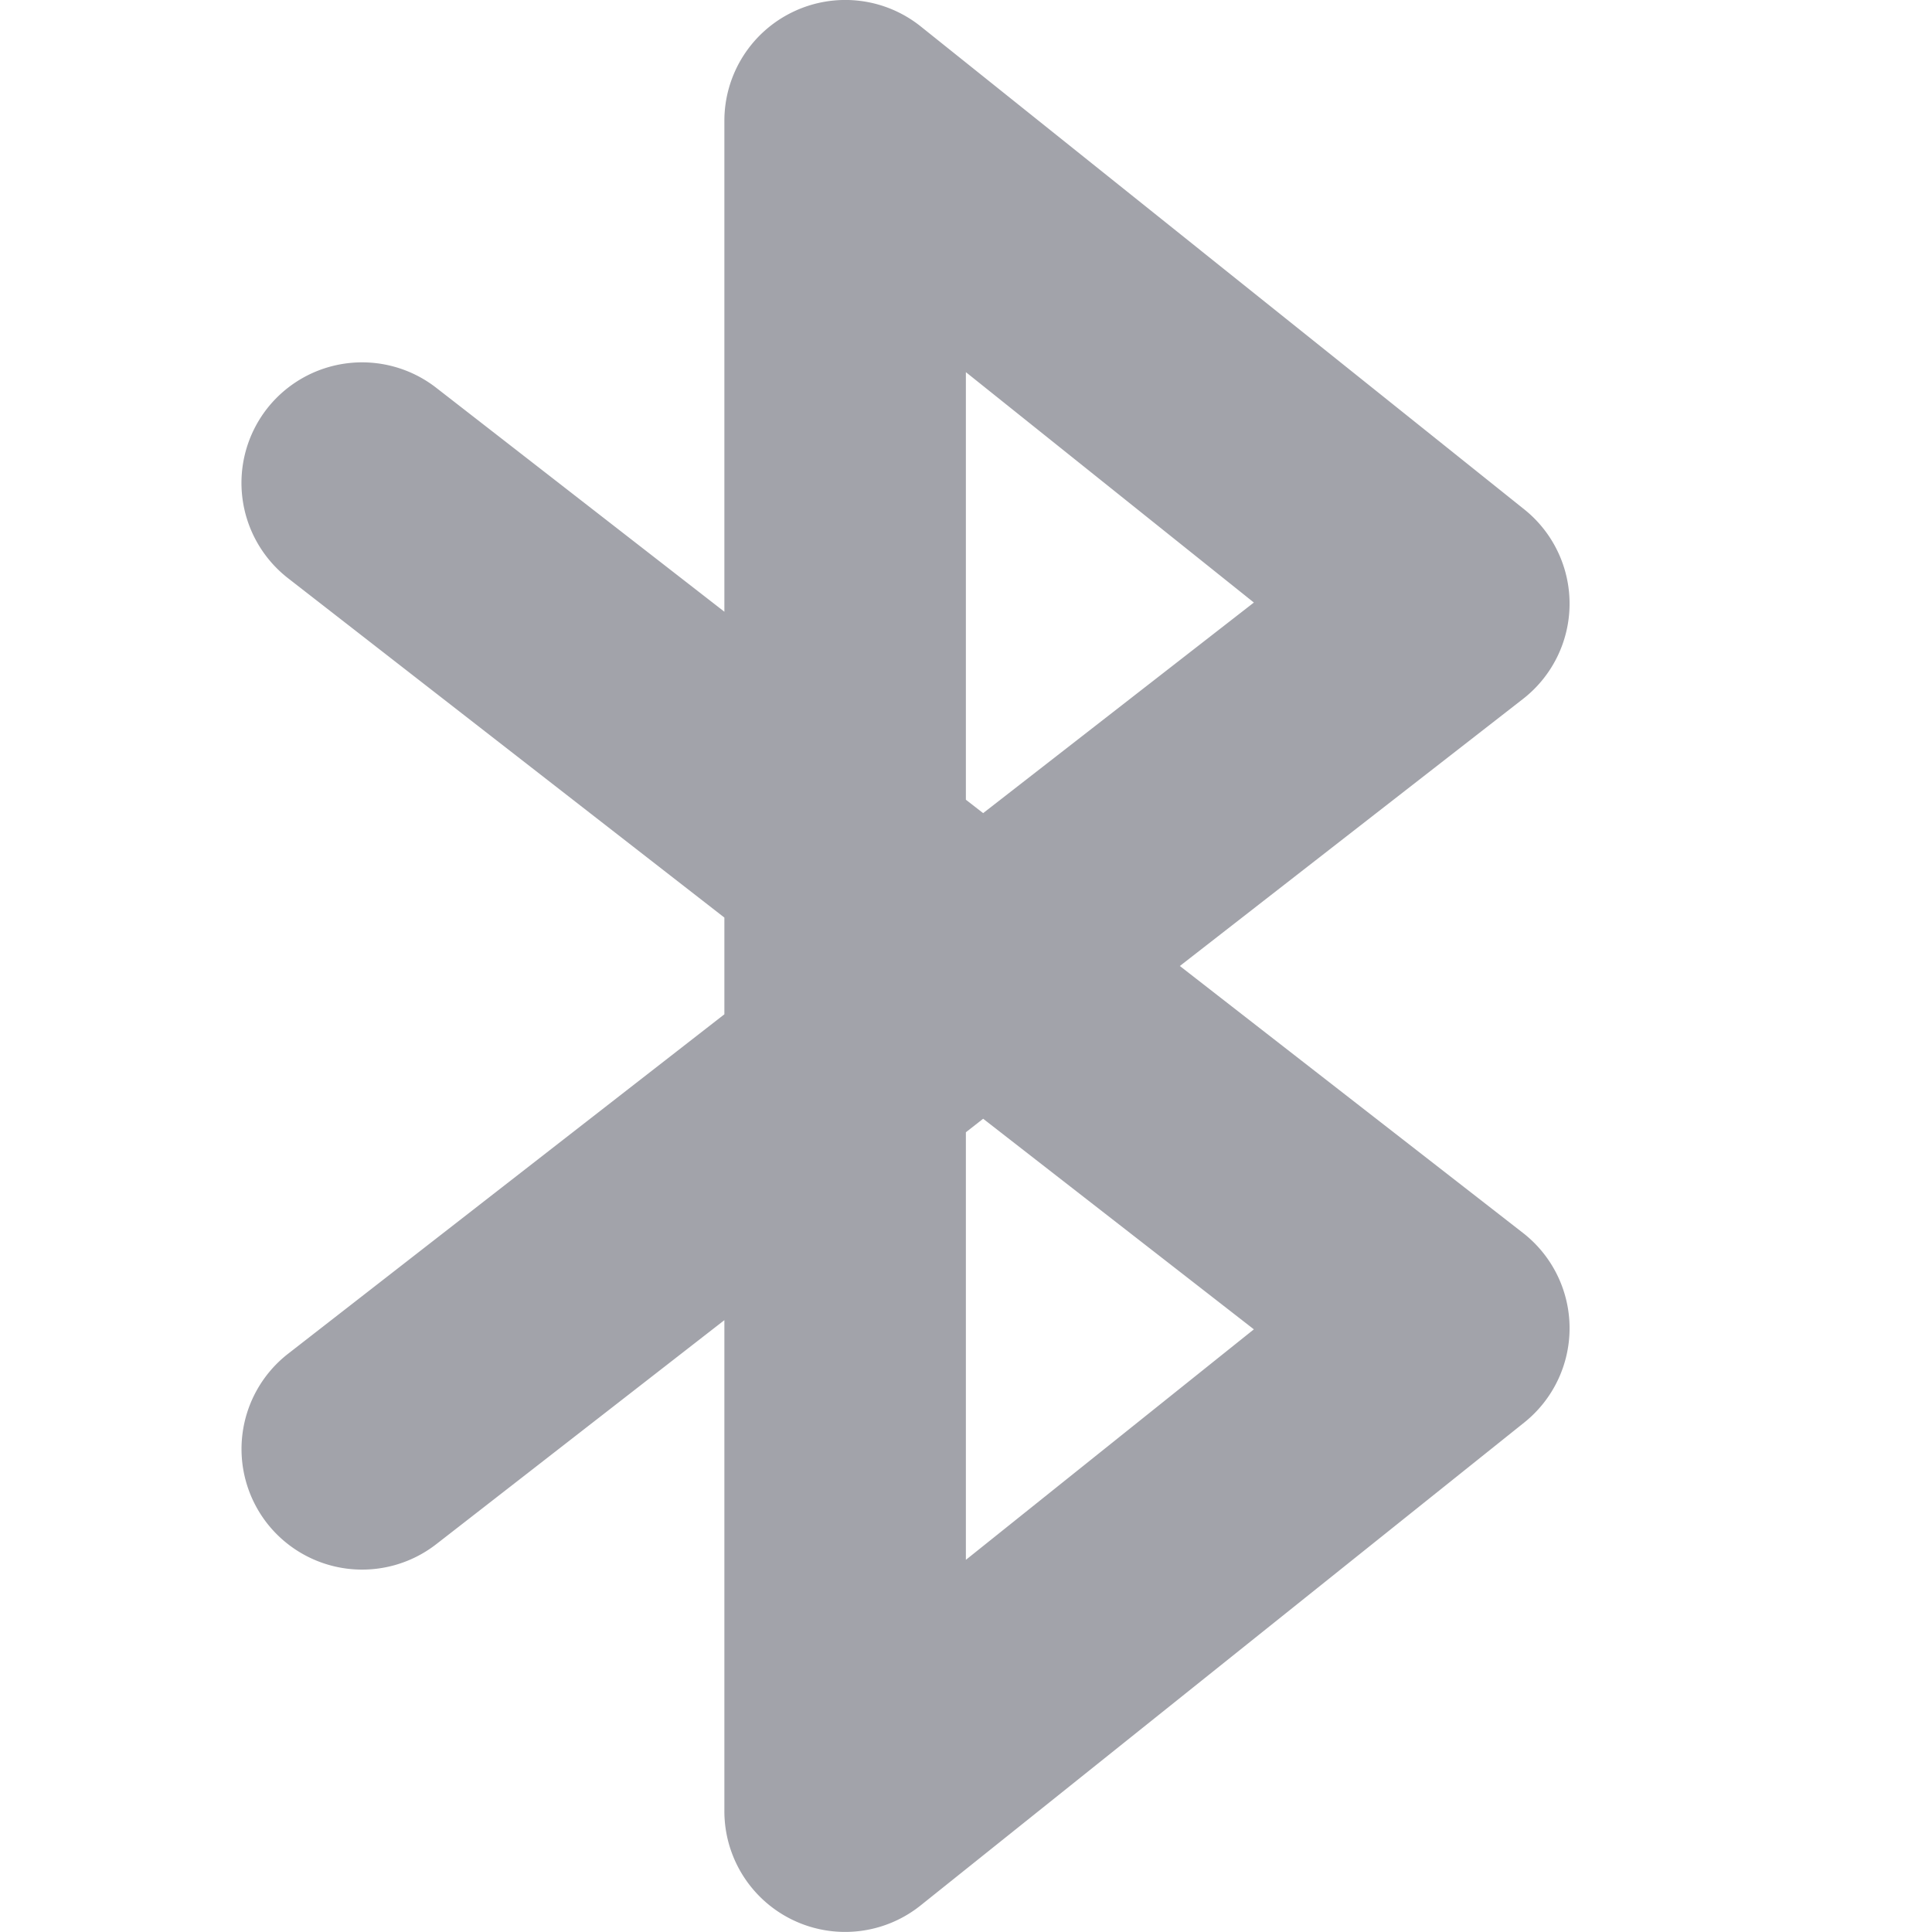 <svg xmlns="http://www.w3.org/2000/svg" width="16" height="16" version="1.1">
 <defs>
  <style id="current-color-scheme" type="text/css">
   .ColorScheme-Text { color:#a2a3aa; } .ColorScheme-Highlight { color:#4285f4; } .ColorScheme-NeutralText { color:#ff9800; } .ColorScheme-PositiveText { color:#4caf50; } .ColorScheme-NegativeText { color:#f44336; }
  </style>
 </defs>
 <path style="fill:currentColor" class="ColorScheme-Text" d="M 6.566,0.099 A 1,1 0 0 0 5.999,1 V 5.066 L 3.612,3.211 A 1,1 0 0 0 2.21,3.386 1,1 0 0 0 2.386,4.789 L 5.999,7.599 V 8.4 L 2.386,11.211 a 1,1 0 0 0 -0.176,1.402 1,1 0 0 0 1.402,0.176 L 5.999,10.933 v 4.066 a 1,1 0 0 0 1.625,0.781 l 5,-4 a 1,1 0 0 0 -0.012,-1.57 L 9.771,8 12.612,5.789 a 1,1 0 0 0 0.012,-1.57 L 7.624,0.218 A 1,1 0 0 0 6.566,0.099 Z M 7.999,3.082 10.384,4.99 8.142,6.734 7.999,6.623 Z M 8.142,9.265 10.384,11.009 7.999,12.918 V 9.377 Z"/>
</svg>
